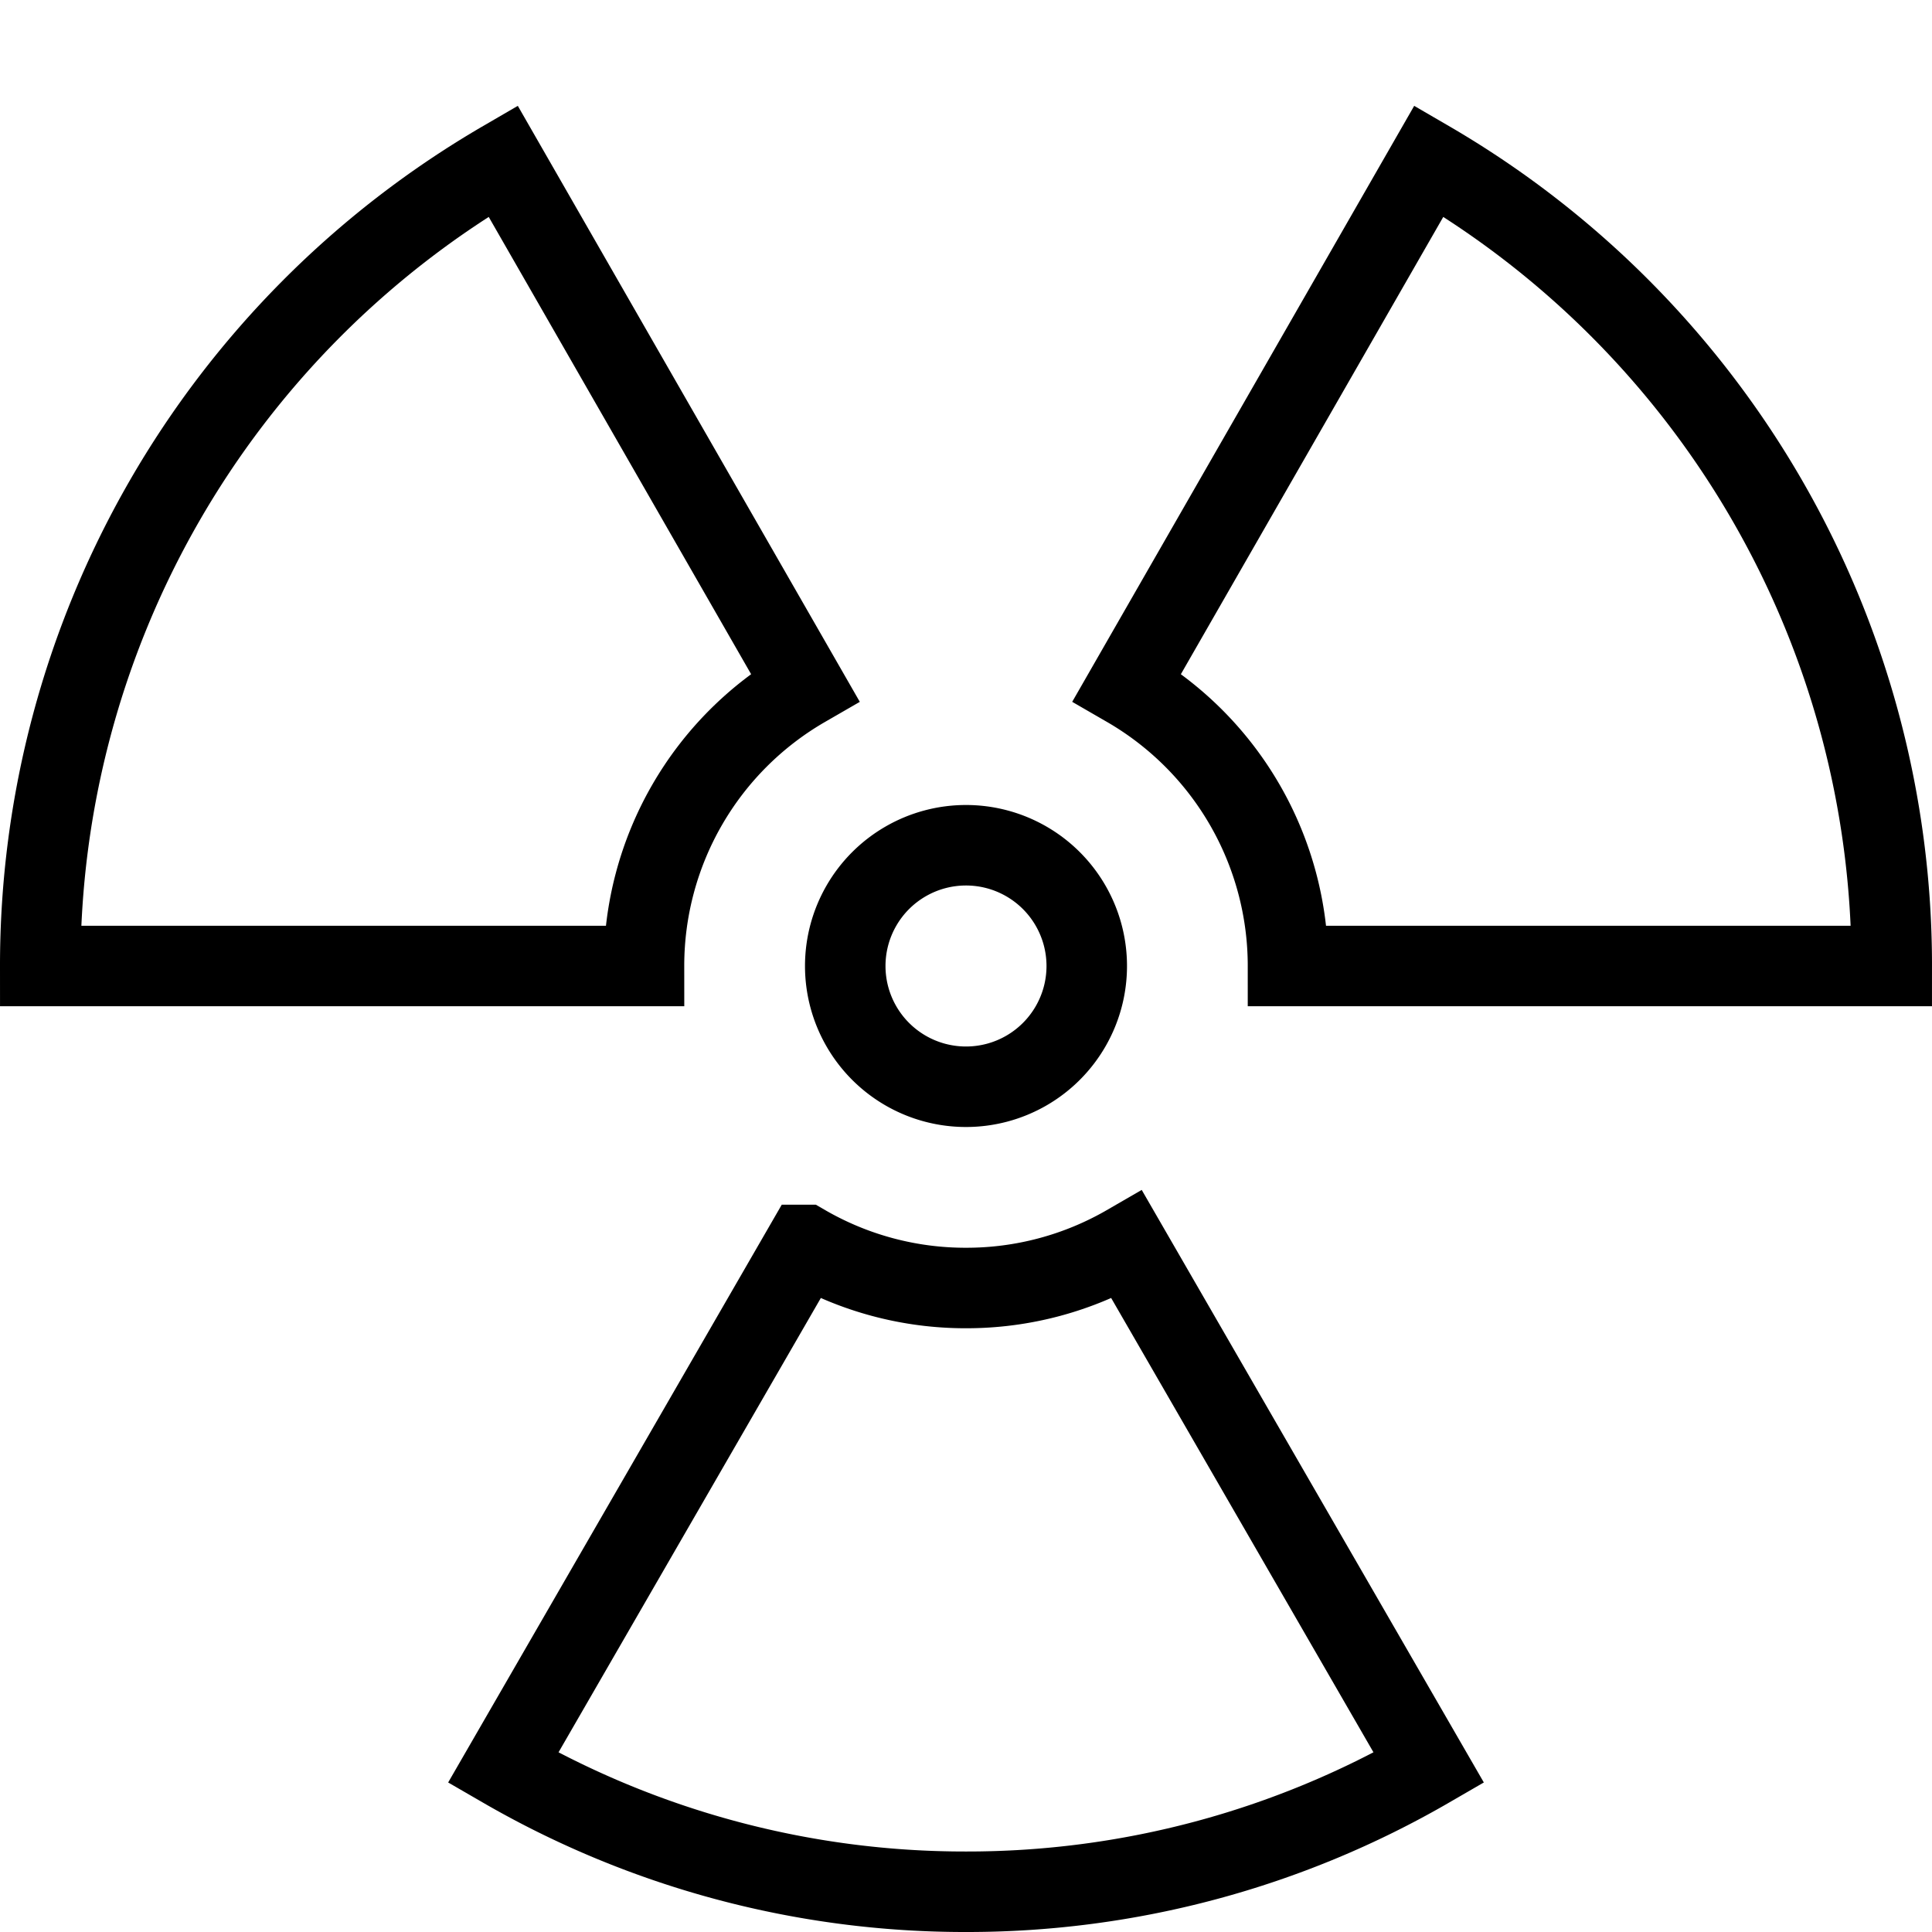 <svg xmlns="http://www.w3.org/2000/svg" width="1em" height="1em" viewBox="0 0 24 24"><path fill="none" stroke="currentColor" d="M13.5 12a1.5 1.5 0 1 0-3 0a1.5 1.5 0 0 0 3 0Zm-13 0A11.56 11.56 0 0 1 6.249 2l3.75 6.535A3.998 3.998 0 0 0 8 12H.5Zm9.5 3.465L6.25 21.96A11.447 11.447 0 0 0 12 23.5a11.44 11.44 0 0 0 5.75-1.54L14 15.465A3.982 3.982 0 0 1 12 16a3.98 3.98 0 0 1-2-.535ZM16 12h7.5a11.56 11.56 0 0 0-5.749-10l-3.75 6.535A4.002 4.002 0 0 1 16 12Z"/></svg>